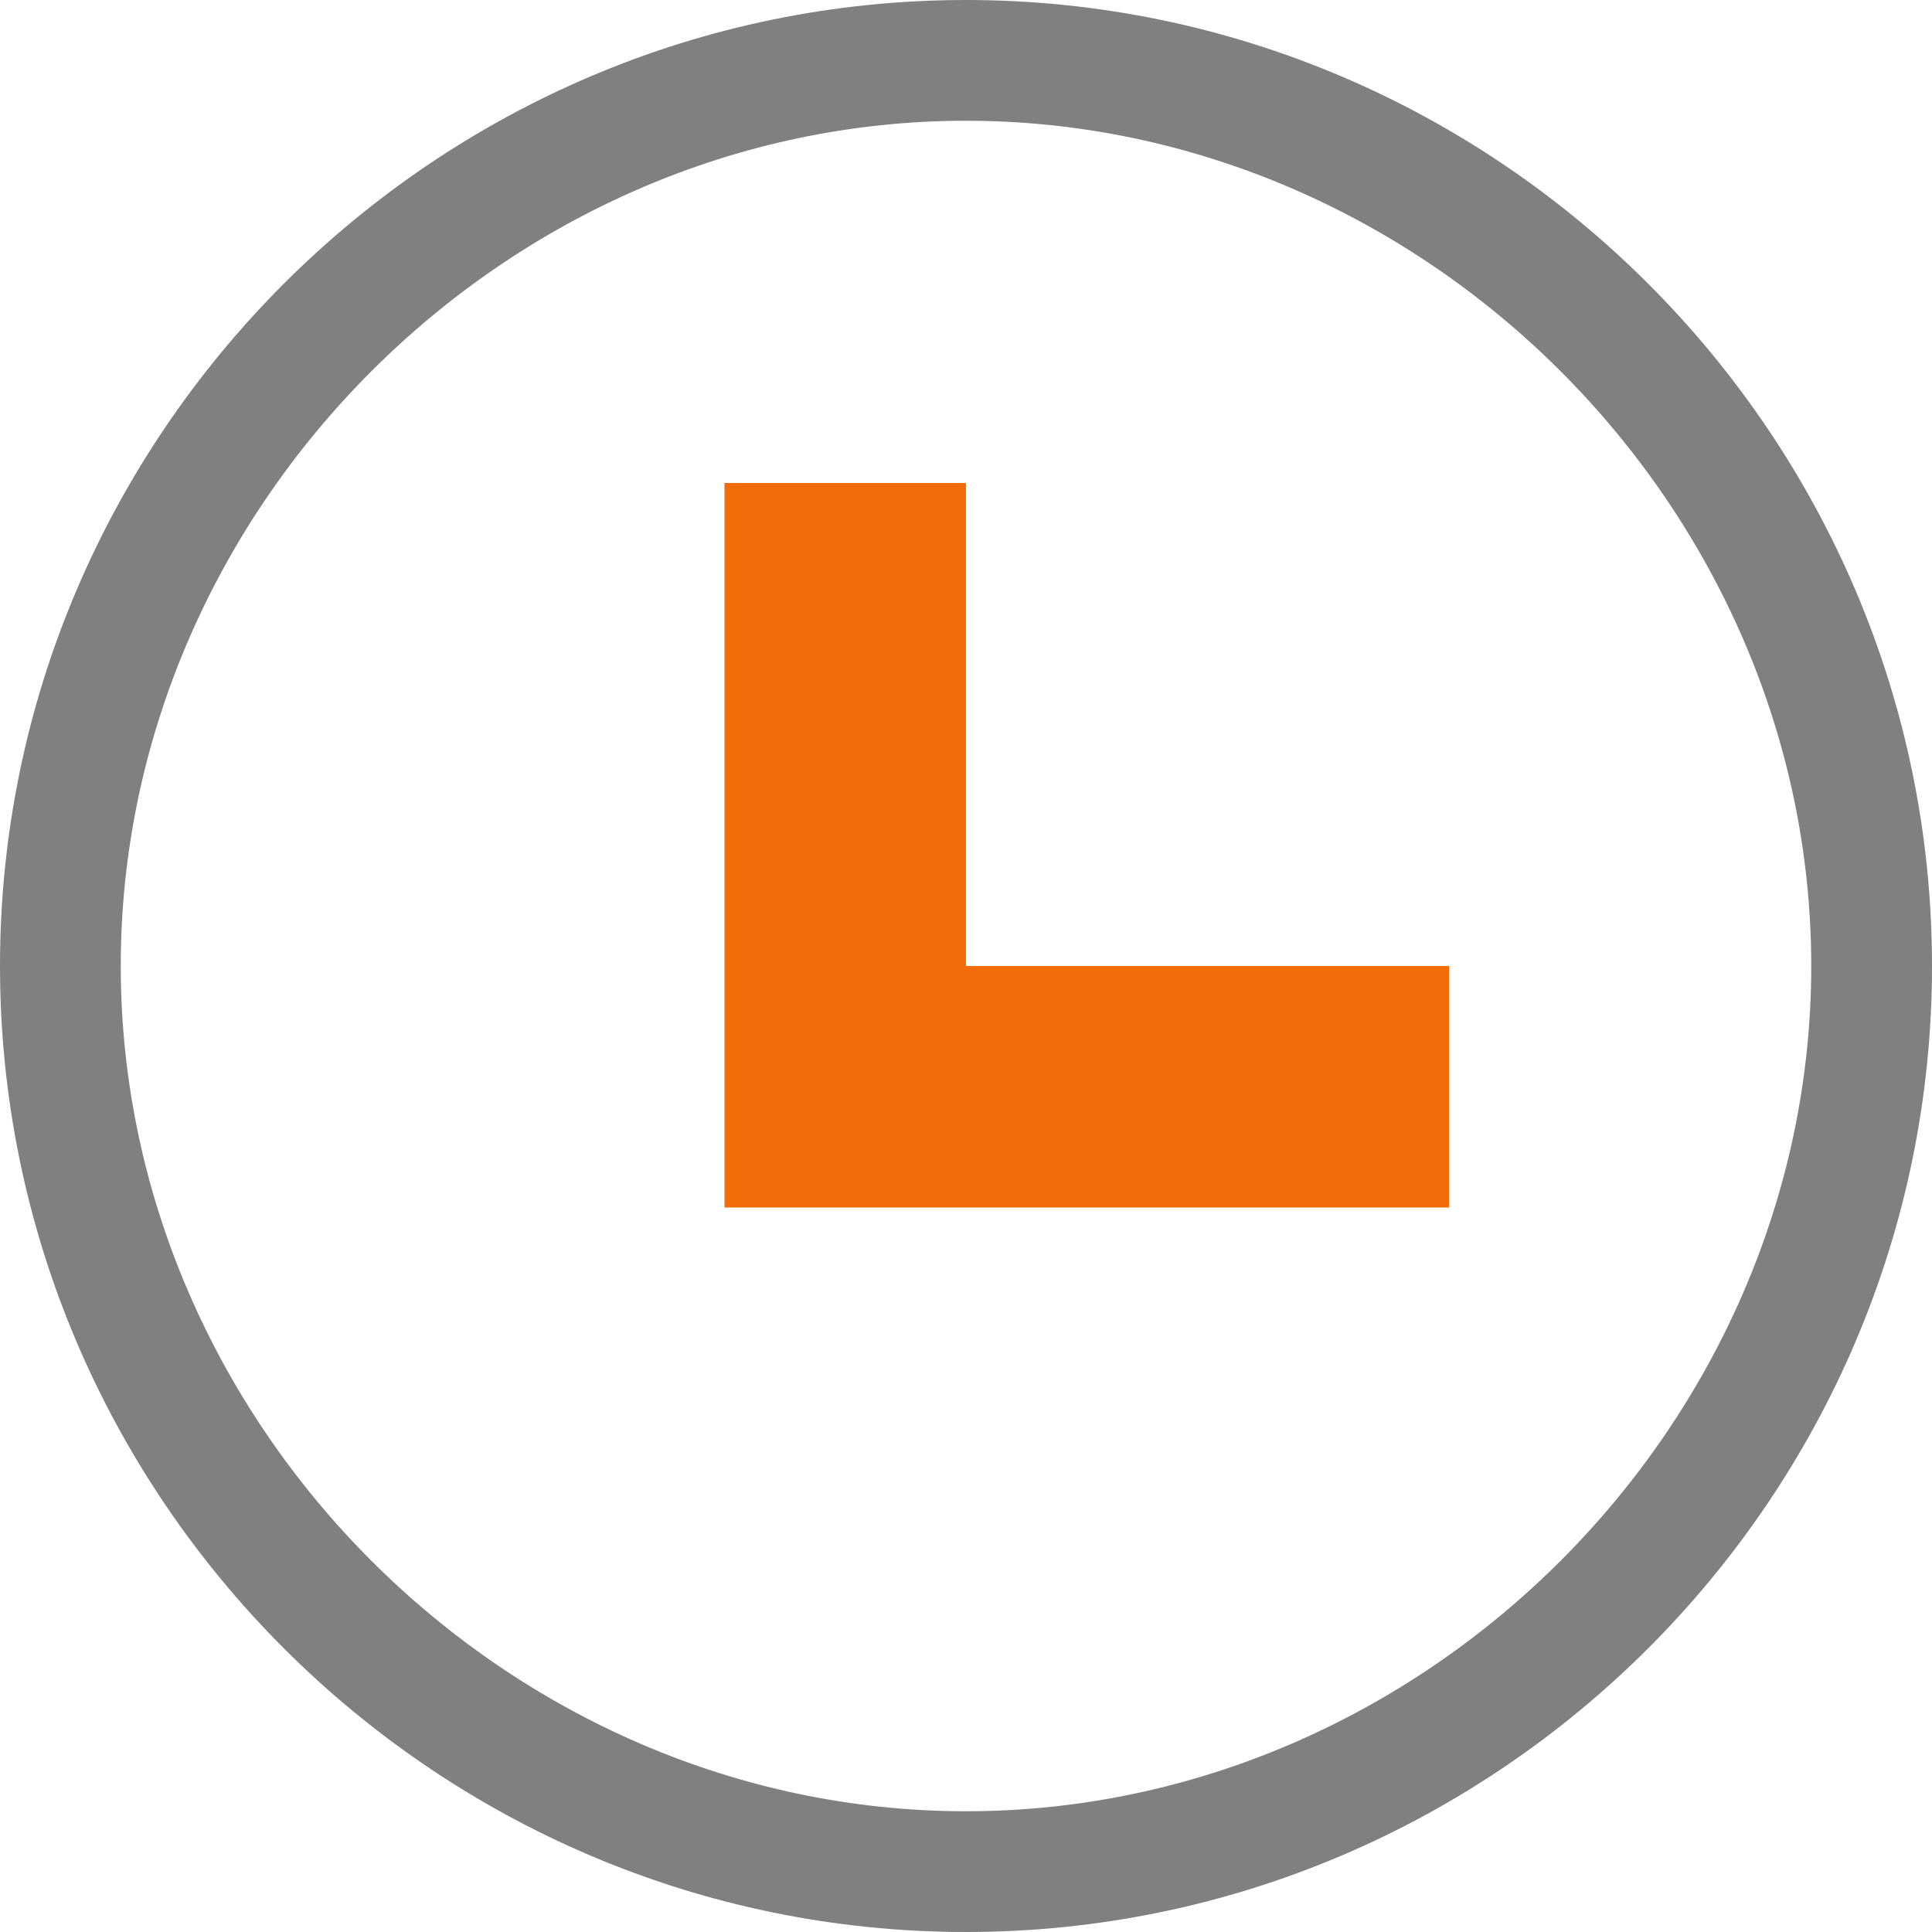 <?xml version="1.0" encoding="utf-8"?>
<!-- Generator: Adobe Illustrator 21.0.0, SVG Export Plug-In . SVG Version: 6.00 Build 0)  -->
<svg version="1.1" id="图层_1" xmlns="http://www.w3.org/2000/svg" xmlns:xlink="http://www.w3.org/1999/xlink" x="0px" y="0px"
	 viewBox="0 0 8 8" style="enable-background:new 0 0 8 8;" xml:space="preserve">
<style type="text/css">
	.st0{fill:#F26C08;}
	.st1{fill:#808080;}
</style>
<g id="时间-表">
	<rect x="3" y="2" class="st0" width="1" height="2"/>
	<rect x="3" y="4" class="st0" width="3" height="1"/>
</g>
<g>
	<g>
		<path class="st1" d="M4,0.5c1.9,0,3.5,1.6,3.5,3.5S5.9,7.5,4,7.5S0.5,5.9,0.5,4S2.1,0.5,4,0.5 M4,0C1.8,0,0,1.8,0,4s1.8,4,4,4
			s4-1.8,4-4S6.2,0,4,0L4,0z"/>
	</g>
</g>
</svg>
